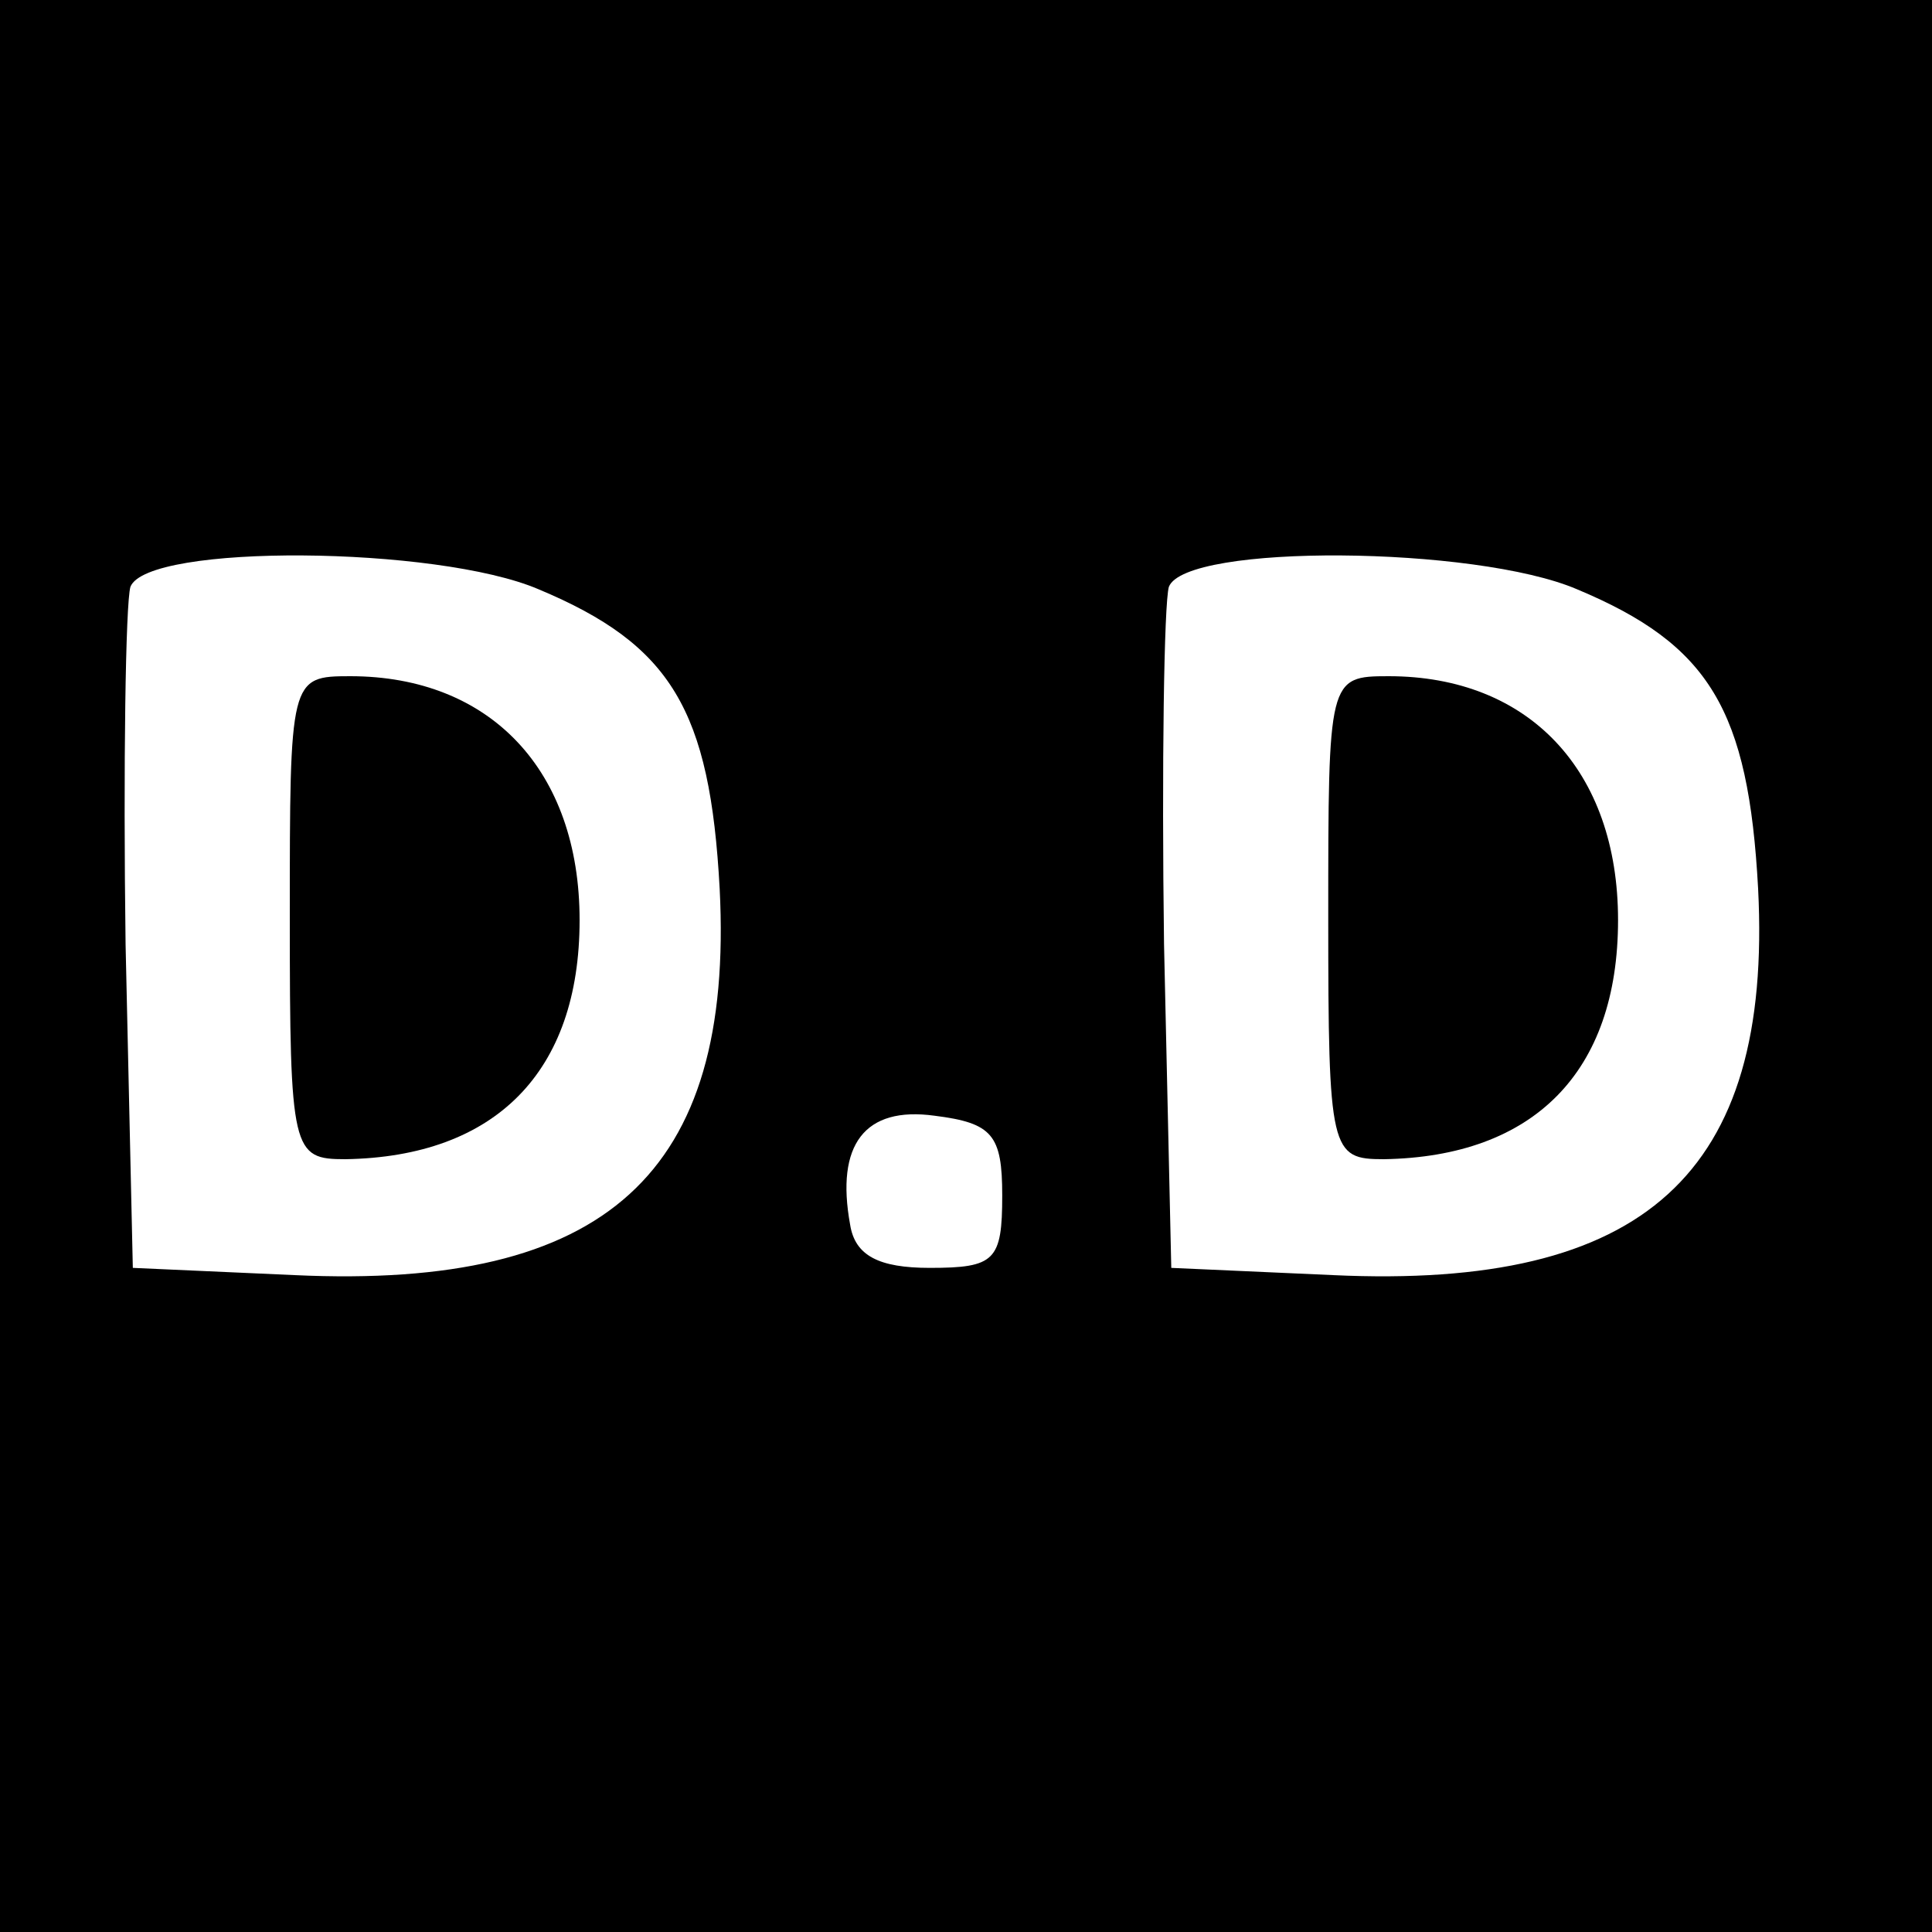 <?xml version="1.0" standalone="no"?>
<!DOCTYPE svg PUBLIC "-//W3C//DTD SVG 20010904//EN"
 "http://www.w3.org/TR/2001/REC-SVG-20010904/DTD/svg10.dtd">
<svg version="1.0" xmlns="http://www.w3.org/2000/svg"
 width="80pt" height="80pt" viewBox="0 0 80 80"
 preserveAspectRatio="xMidYMid meet">
<g transform="translate(0,80) scale(0.1,-0.1)"
fill="#000000" stroke="none">
<path d="M0 400 l0 -400 400 0 400 0 0 400 0 400 -400 0 -400 0 0 -400z m223
156 c55 -23 71 -50 75 -124 6 -118 -47 -166 -176 -160 l-67 3 -3 134 c-1 74 0
141 2 148 7 18 127 17 169 -1z m430 0 c55 -23 71 -50 75 -124 6 -118 -47 -166
-176 -160 l-67 3 -3 134 c-1 74 0 141 2 148 7 18 127 17 169 -1z m-238 -251
c0 -27 -3 -30 -30 -30 -21 0 -31 5 -33 18 -6 33 6 49 35 45 24 -3 28 -8 28
-33z"/>
<path d="M120 420 c0 -97 1 -100 23 -100 62 1 97 36 97 99 0 62 -37 101 -95
101 -25 0 -25 -1 -25 -100z"/>
<path d="M550 420 c0 -97 1 -100 23 -100 62 1 97 36 97 99 0 62 -37 101 -95
101 -25 0 -25 -1 -25 -100z"/>
</g>
</svg>

